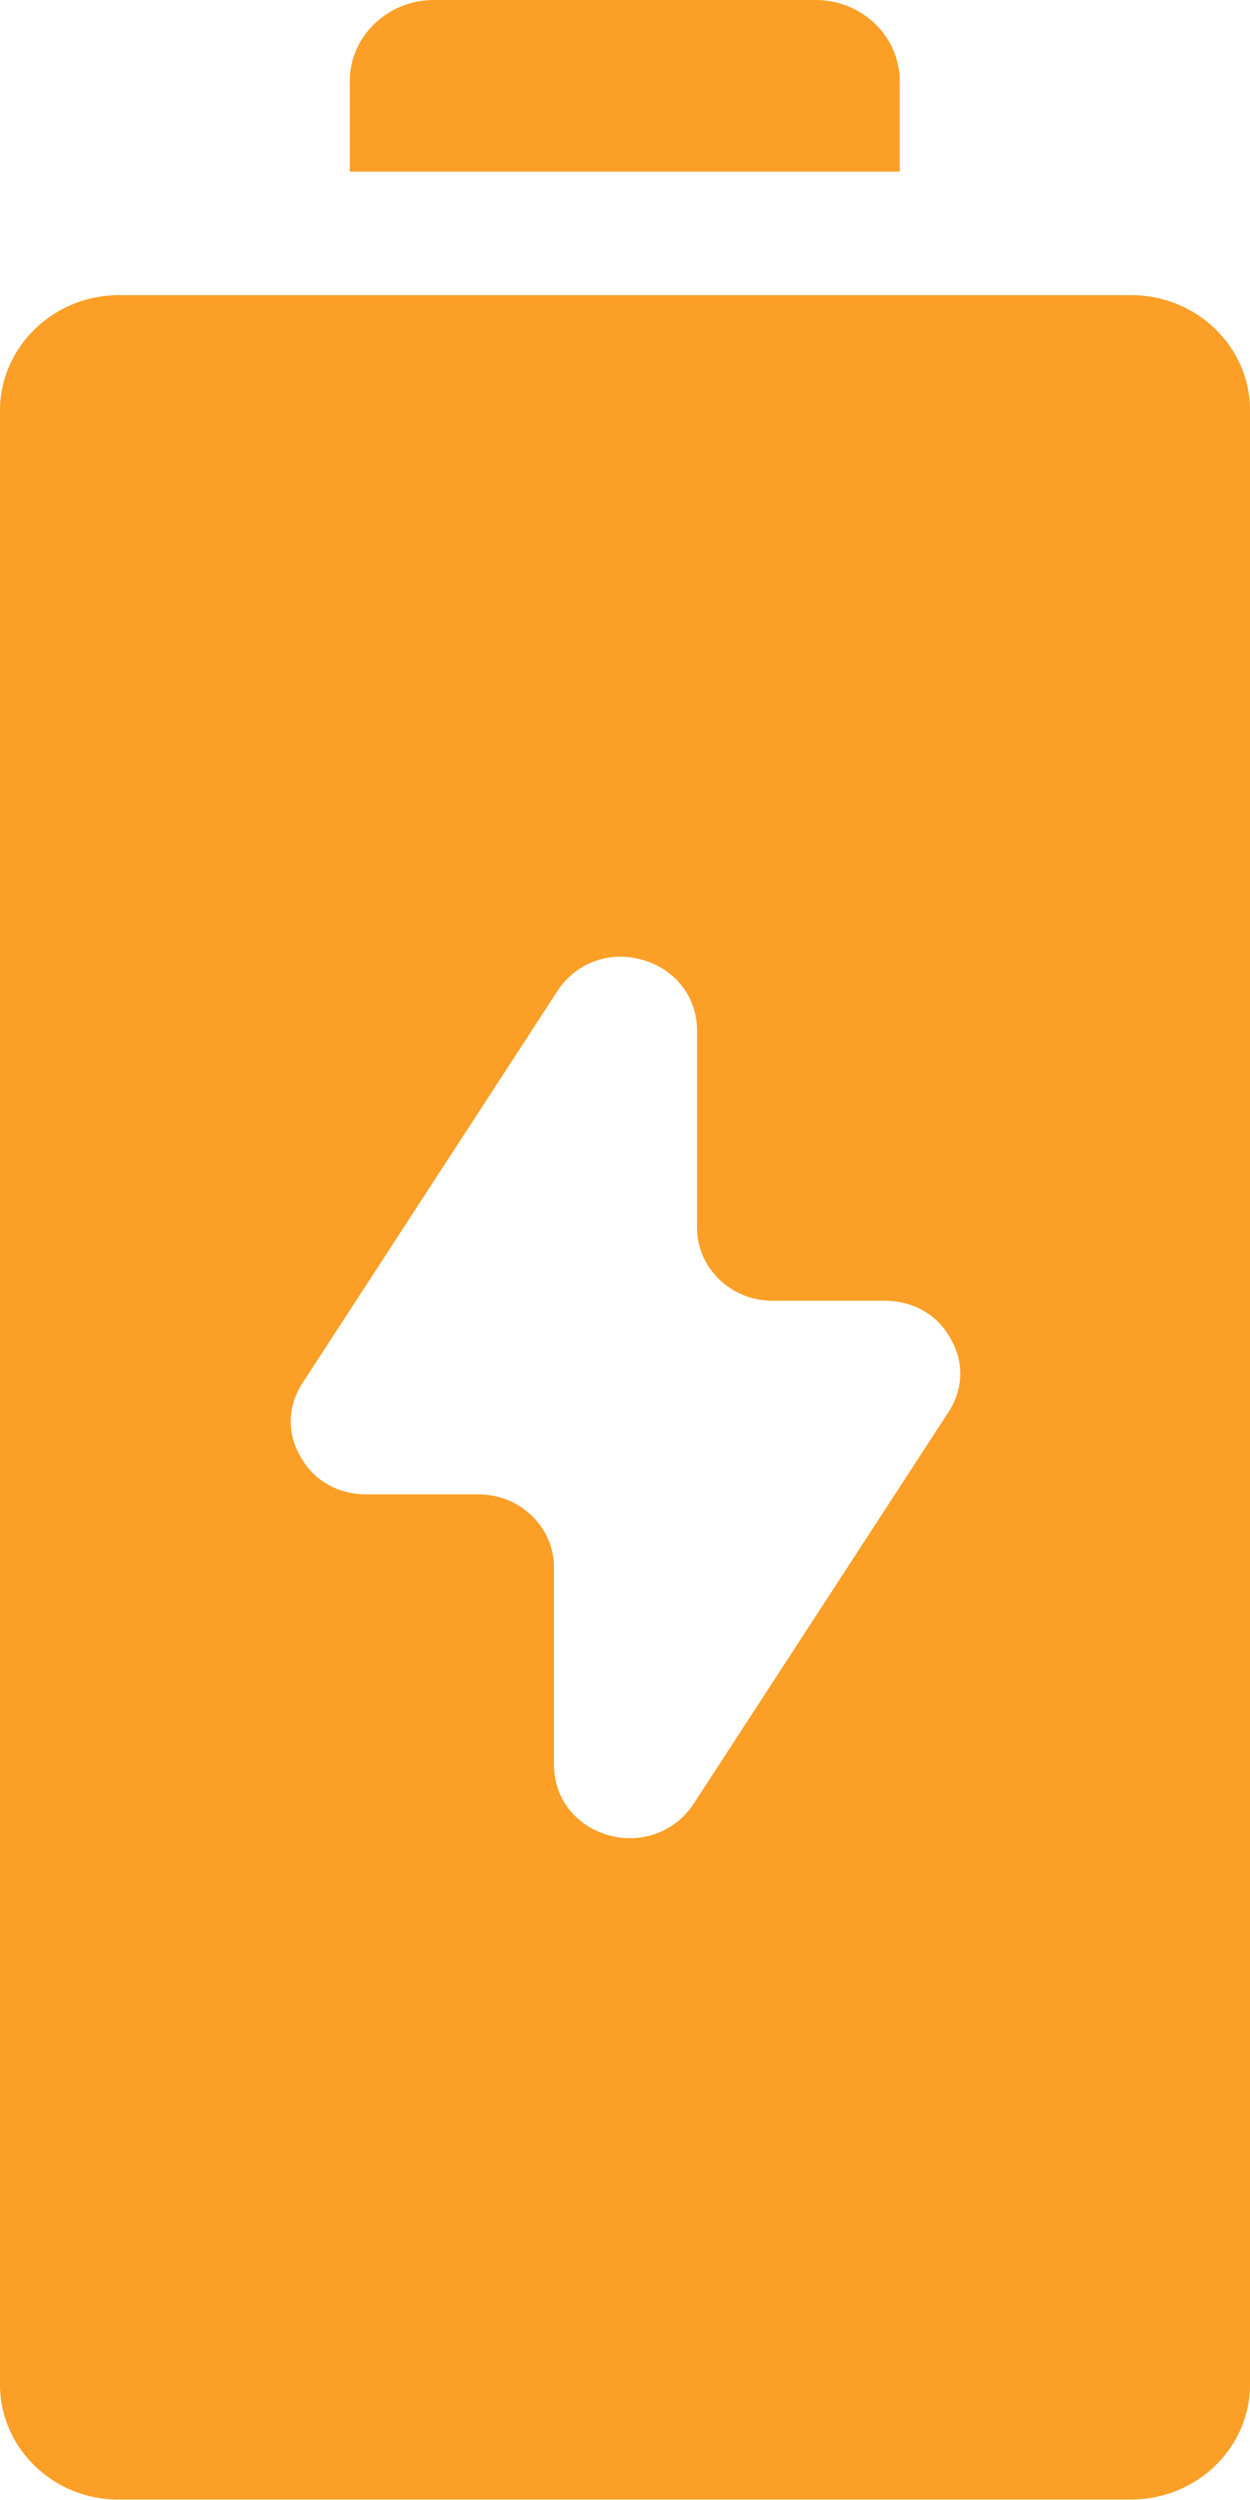 <svg width="10" height="20" viewBox="0 0 10 20" fill="none" xmlns="http://www.w3.org/2000/svg">
<path fill-rule="evenodd" clip-rule="evenodd" d="M0.95 2.361H9.05C9.575 2.361 10 2.776 10 3.28V19.077C10 19.585 9.571 19.996 9.05 19.996H0.95C0.429 20 0 19.585 0 19.077V3.284C0 2.776 0.429 2.361 0.95 2.361ZM3.47 0H6.526C6.896 0 7.198 0.292 7.198 0.65V1.373H2.798V0.65C2.798 0.292 3.1 0 3.47 0ZM4.459 7.929L2.421 11.063C2.301 11.248 2.293 11.463 2.405 11.655C2.512 11.848 2.707 11.955 2.933 11.955H3.828C4.161 11.955 4.432 12.217 4.432 12.54V14.12C4.432 14.386 4.607 14.609 4.869 14.682C5.131 14.755 5.401 14.655 5.548 14.432L7.587 11.298C7.707 11.113 7.715 10.898 7.603 10.706C7.496 10.513 7.301 10.406 7.075 10.406H6.18C5.847 10.406 5.576 10.144 5.576 9.821V8.241C5.576 7.975 5.401 7.752 5.139 7.679C4.877 7.602 4.607 7.702 4.459 7.929Z" fill="#FC9F27"/>
</svg>
